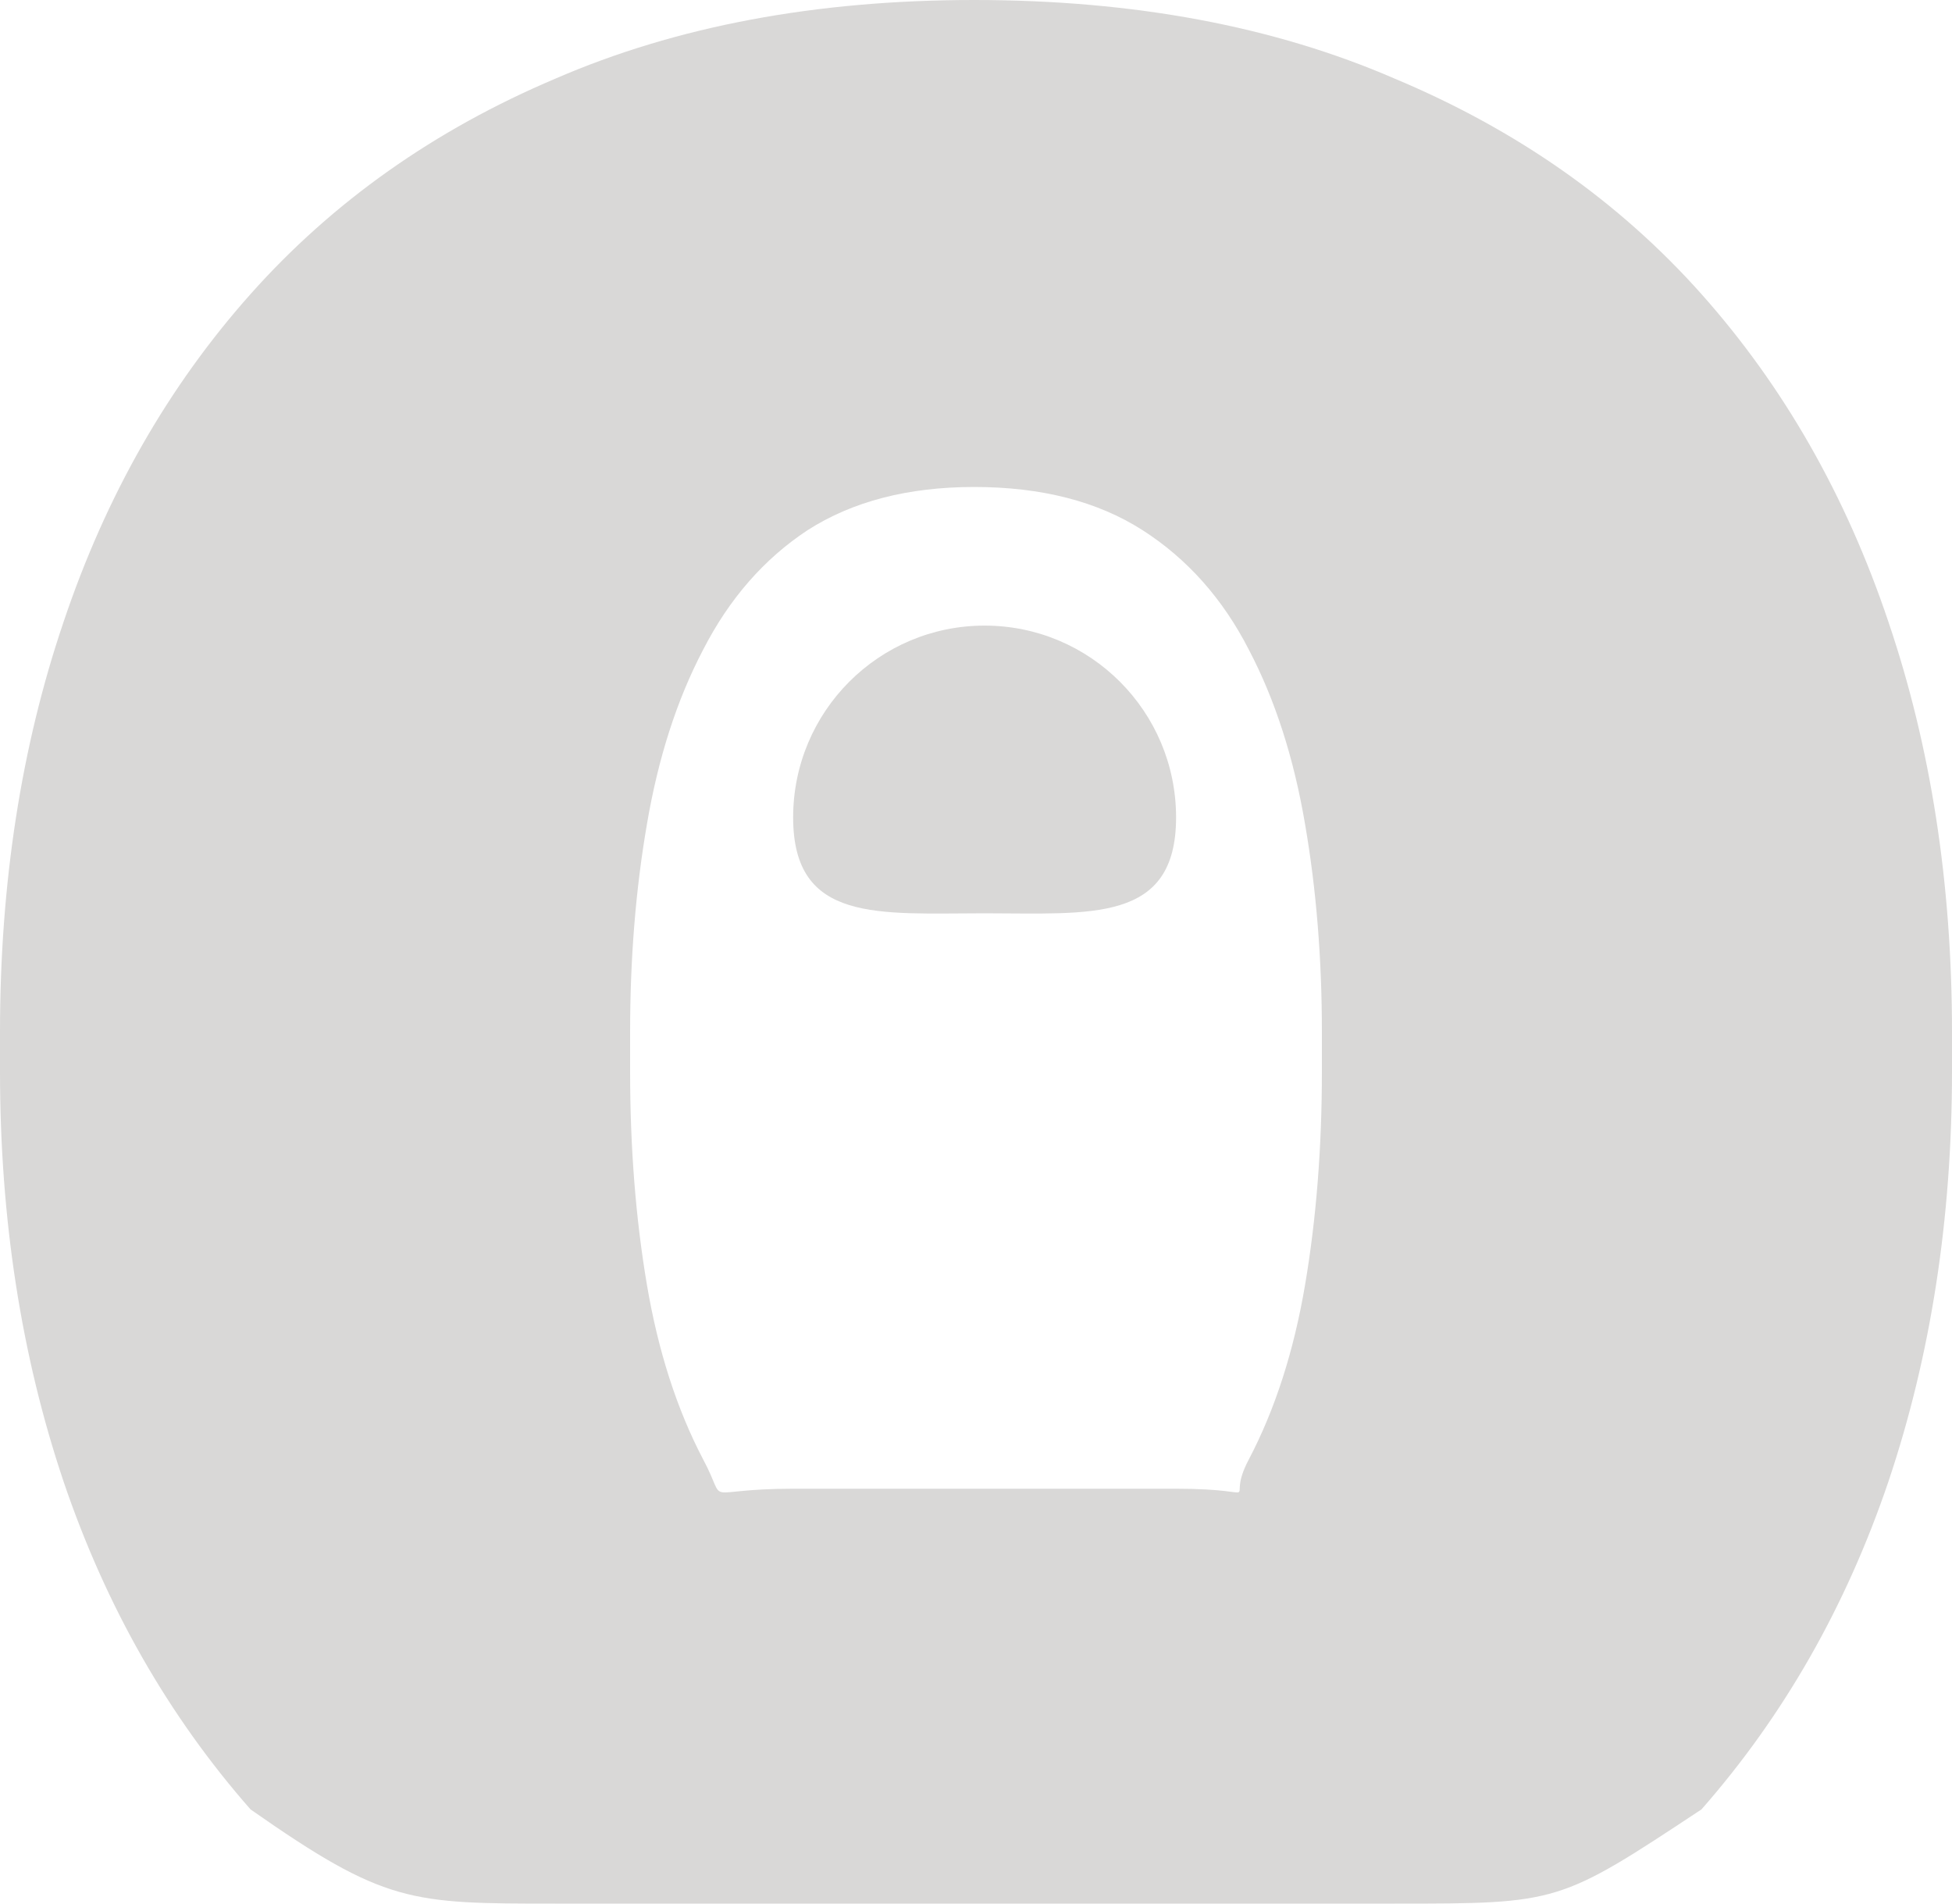 <svg width="40" height="39" viewBox="0 0 40 39" fill="none" xmlns="http://www.w3.org/2000/svg">
<path d="M0 21.95V21.144C0 18.1 0.434 15.299 1.303 12.74C2.171 10.156 3.448 7.918 5.134 6.025C6.82 4.132 8.902 2.661 11.379 1.612C13.857 0.537 16.718 0 19.962 0C23.231 0 26.105 0.537 28.582 1.612C31.086 2.661 33.18 4.132 34.866 6.025C36.552 7.918 37.829 10.156 38.697 12.74C39.566 15.299 40 18.1 40 21.144V21.95C40 24.969 39.566 27.77 38.697 30.354C37.829 32.913 36.552 35.151 34.866 37.07C31.946 39 31.946 39 28.582 39C26.743 39 23.42 39 20.176 39C16.932 39 14.013 39 11.379 39C8.406 39 7.892 39 5.134 37.07C3.448 35.151 2.171 32.913 1.303 30.354C0.434 27.77 0 24.969 0 21.95ZM12.912 21.144V21.95C12.912 23.511 13.027 24.969 13.257 26.325C13.487 27.681 13.87 28.87 14.406 29.894C14.943 30.892 14.291 30.5 16.253 30.5C18.215 30.5 18.797 30.5 20.176 30.5C21.53 30.5 22.138 30.5 24.1 30.5C26.061 30.5 25.058 30.892 25.594 29.894C26.13 28.87 26.513 27.681 26.743 26.325C26.973 24.969 27.088 23.511 27.088 21.95V21.144C27.088 19.635 26.973 18.215 26.743 16.885C26.513 15.529 26.13 14.339 25.594 13.316C25.058 12.267 24.329 11.448 23.41 10.86C22.49 10.272 21.341 9.977 19.962 9.977C18.608 9.977 17.471 10.272 16.552 10.86C15.658 11.448 14.943 12.267 14.406 13.316C13.87 14.339 13.487 15.529 13.257 16.885C13.027 18.215 12.912 19.635 12.912 21.144Z" fill="#D9D8D7"/>
<path d="M24.1 16.747C24.1 18.917 22.343 18.711 20.176 18.711C18.009 18.711 16.253 18.917 16.253 16.747C16.253 14.576 18.009 12.817 20.176 12.817C22.343 12.817 24.1 14.576 24.1 16.747Z" fill="#D9D8D7"/>
</svg>
